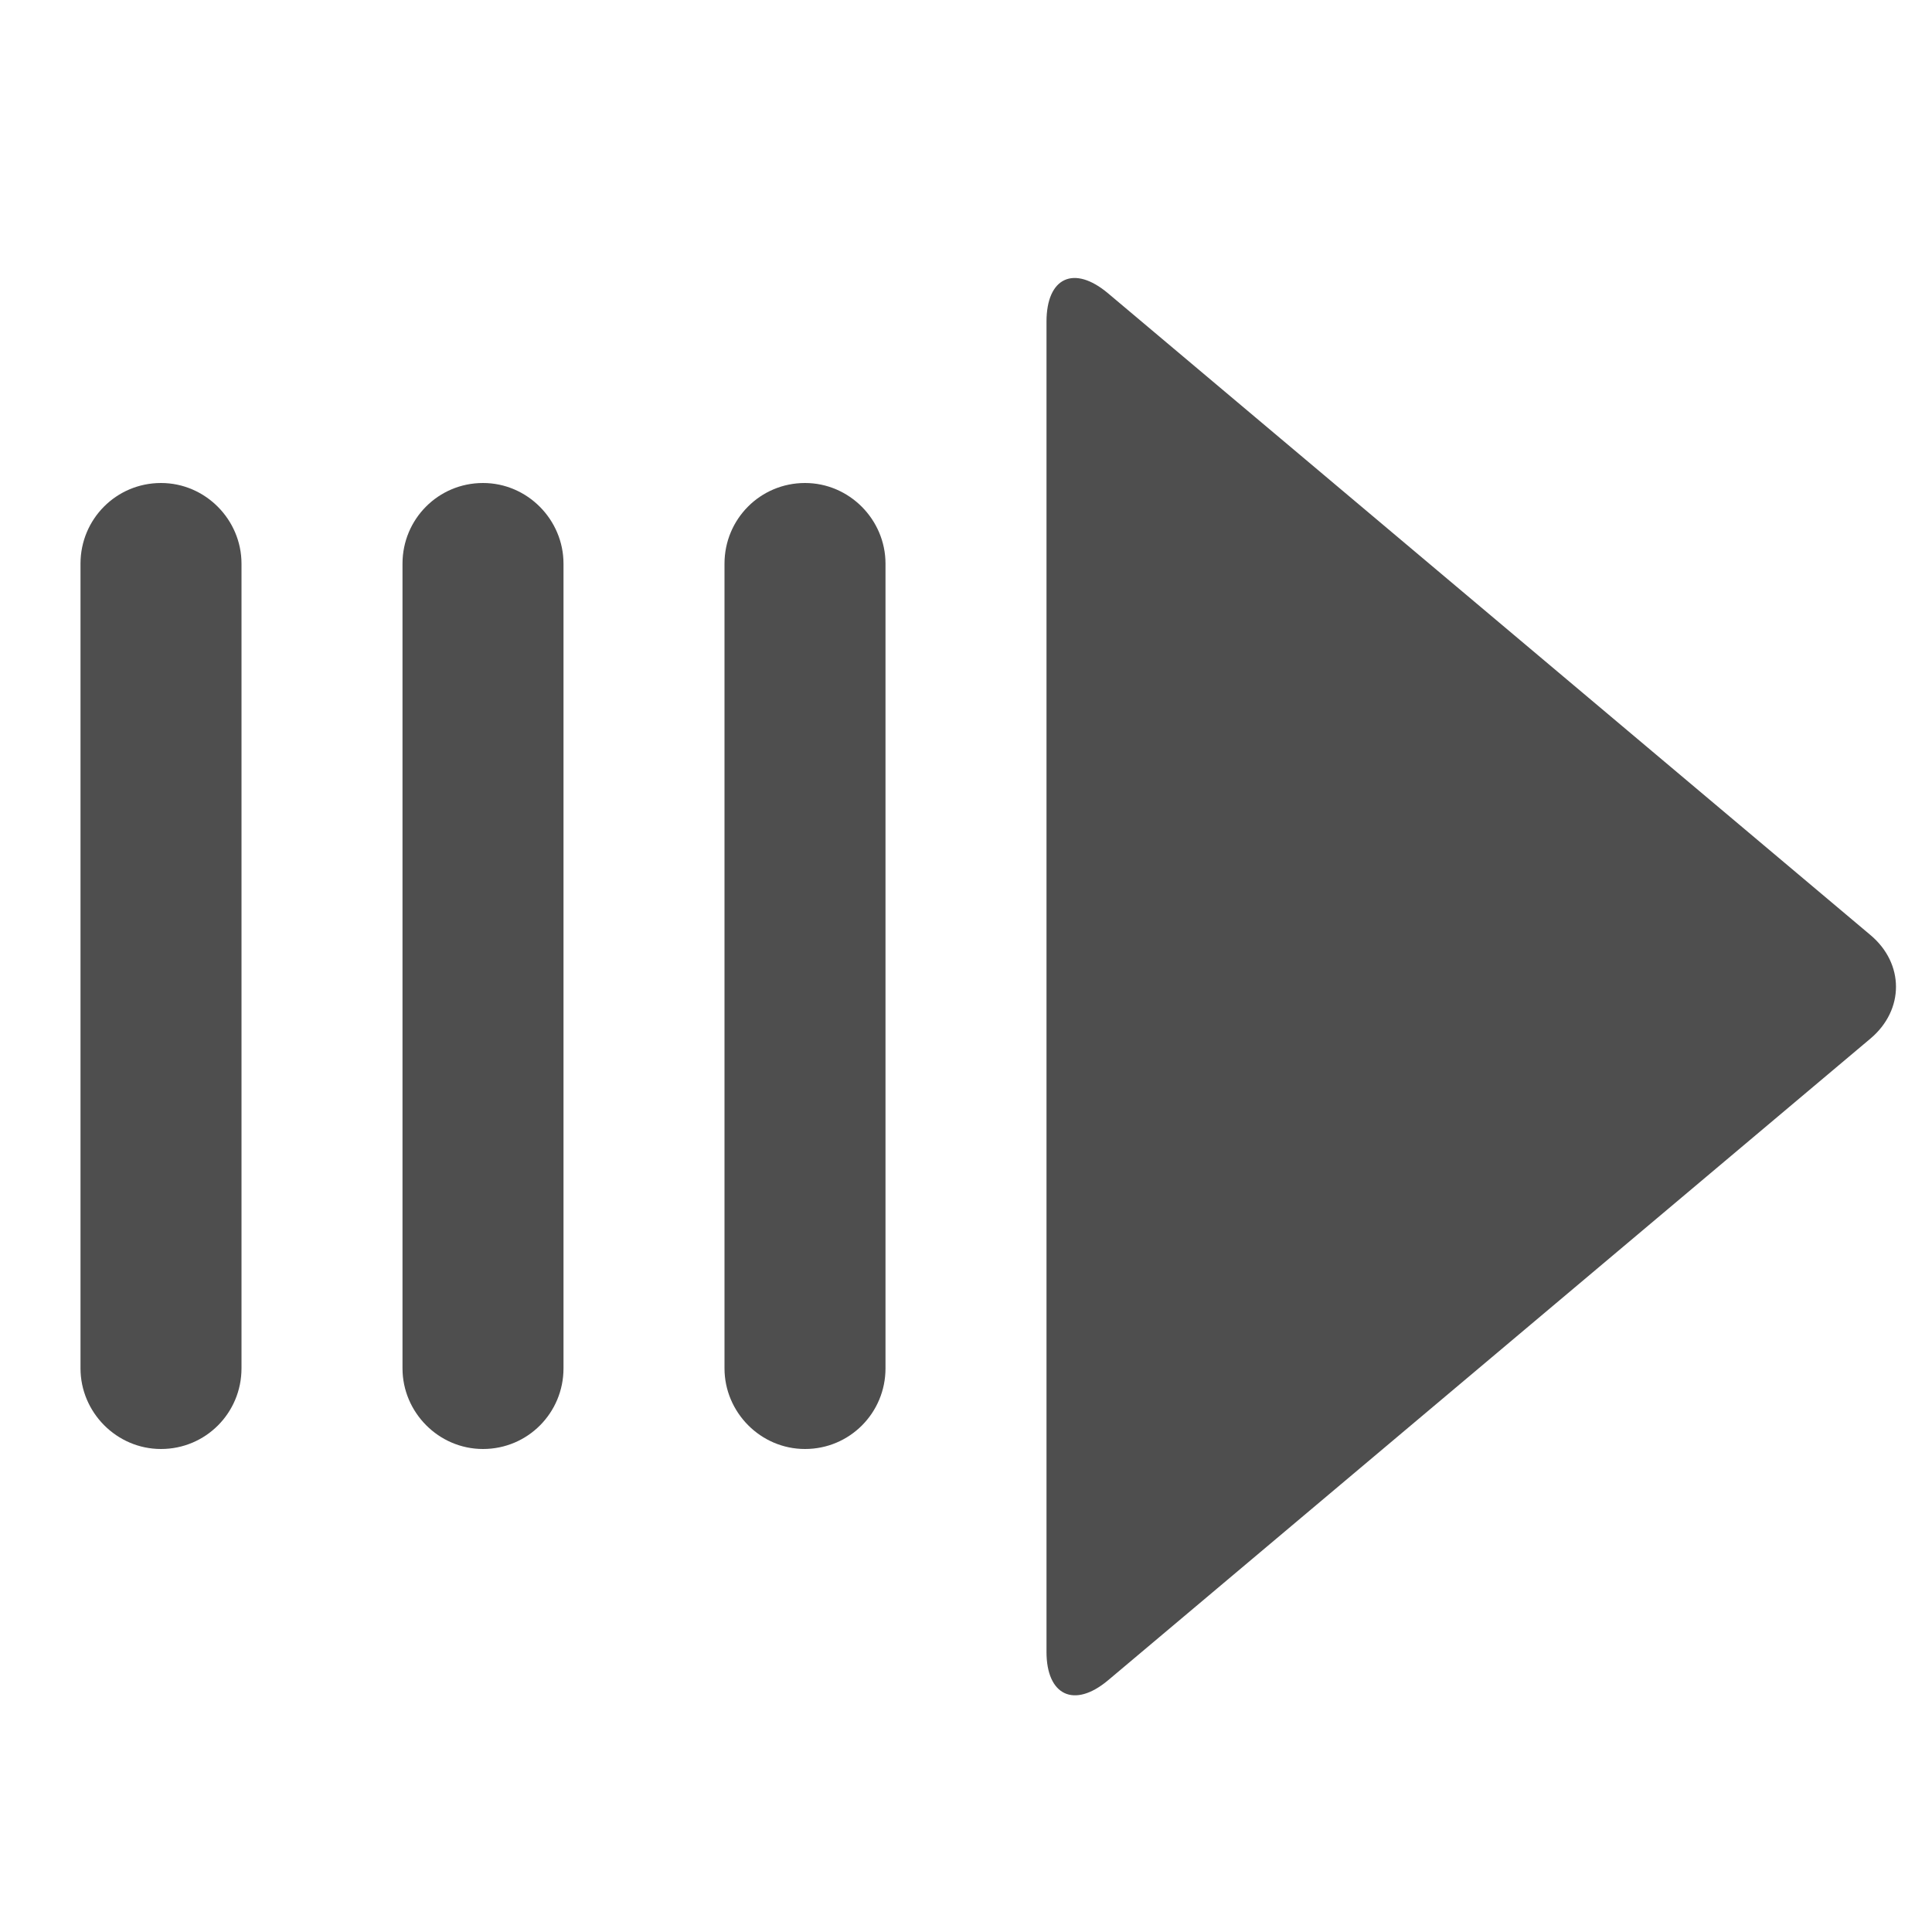 <?xml version="1.0" encoding="UTF-8" standalone="no"?>
<svg width="24px" height="24px" viewBox="0 0 24 24" version="1.1" xmlns="http://www.w3.org/2000/svg" xmlns:xlink="http://www.w3.org/1999/xlink">
    <defs></defs>
    <g stroke="none" stroke-width="1" fill="none" fill-rule="evenodd">
        <g fill="#4E4E4E">
            <path d="M1,7.002 C1,6.449 1.444,6 2,6 C2.552,6 3,6.456 3,7.002 L3,16.998 C3,17.551 2.556,18 2,18 C1.448,18 1,17.544 1,16.998 L1,7.002 Z M5,7.002 C5,6.449 5.444,6 6,6 C6.552,6 7,6.456 7,7.002 L7,16.998 C7,17.551 6.556,18 6,18 C5.448,18 5,17.544 5,16.998 L5,7.002 Z M9,7.002 C9,6.449 9.444,6 10,6 C10.552,6 11,6.456 11,7.002 L11,16.998 C11,17.551 10.556,18 10,18 C9.448,18 9,17.544 9,16.998 L9,7.002 Z M13.765,20.873 C13.342,21.228 13,21.059 13,20.521 L13,3.996 C13,3.446 13.341,3.287 13.765,3.644 L23.235,11.615 C23.658,11.97 23.659,12.545 23.235,12.902 L13.765,20.873 Z"></path>
        </g>
    </g>
</svg>